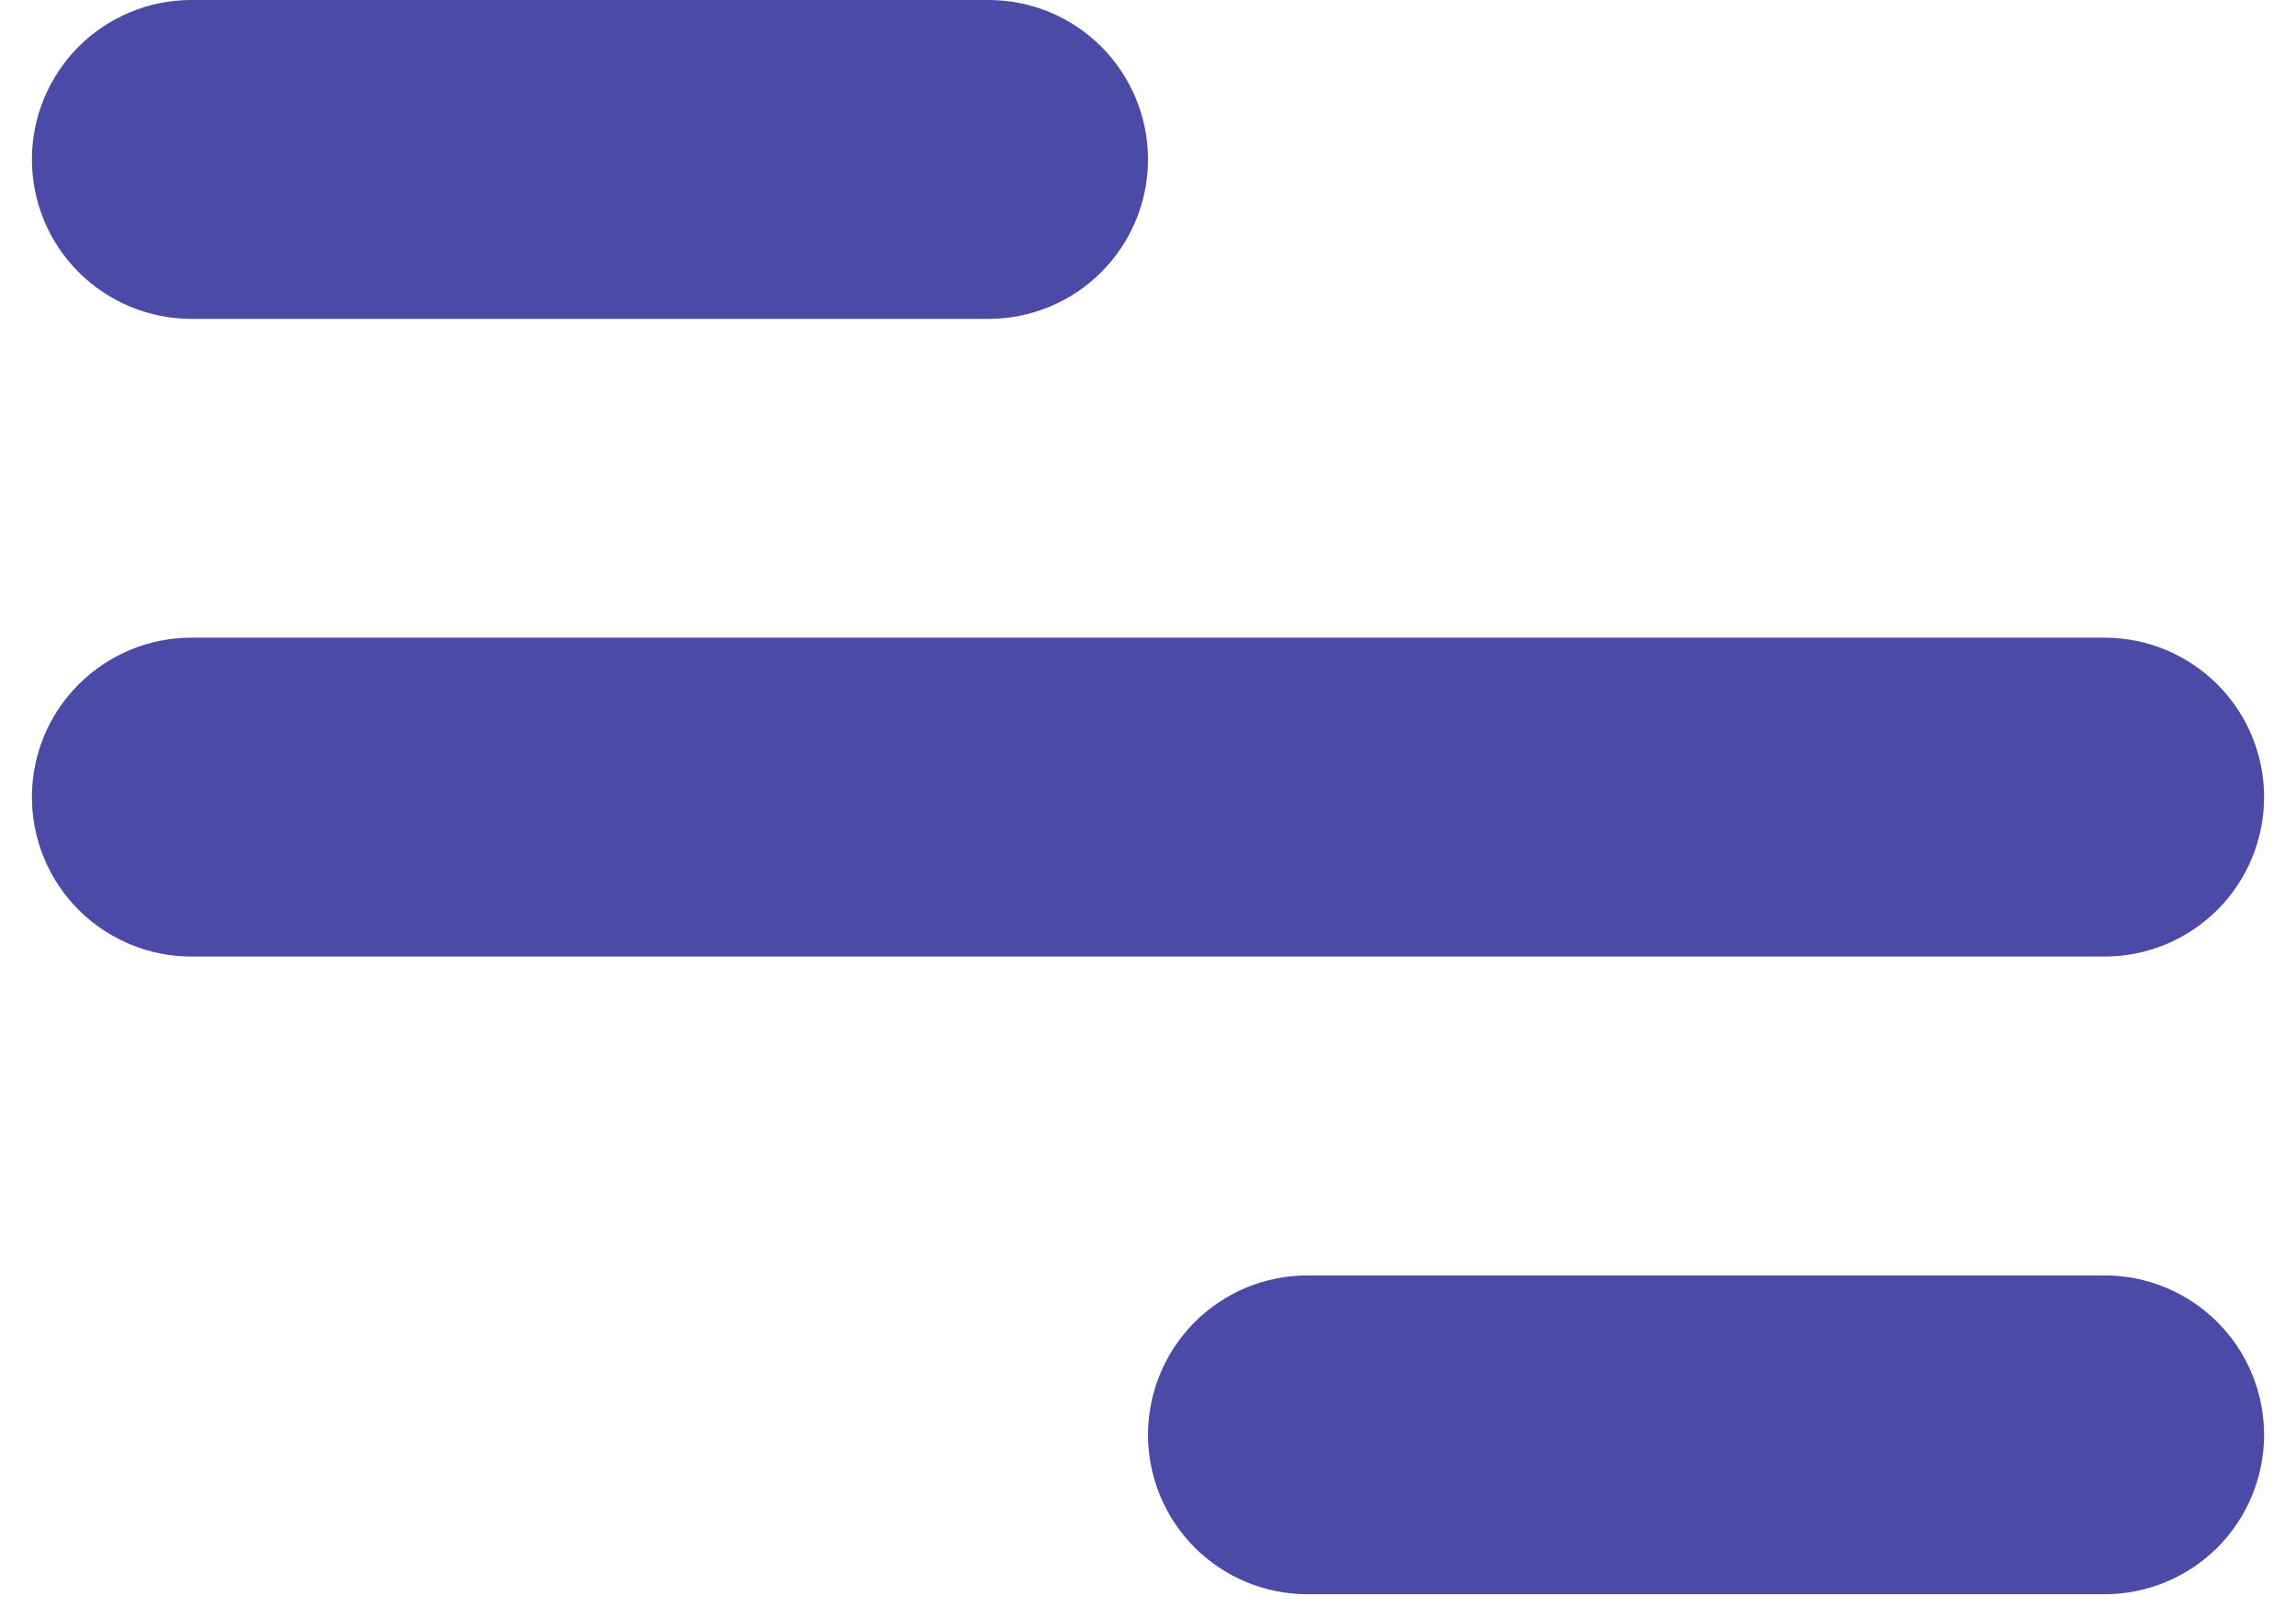<svg width="30" height="21" viewBox="0 0 30 21" fill="none" xmlns="http://www.w3.org/2000/svg">
<path d="M2.5 0H12.917C13.469 0 13.999 0.219 14.39 0.61C14.78 1.001 15 1.531 15 2.083C15 2.636 14.78 3.166 14.39 3.556C13.999 3.947 13.469 4.167 12.917 4.167H2.5C1.947 4.167 1.418 3.947 1.027 3.556C0.636 3.166 0.417 2.636 0.417 2.083C0.417 1.531 0.636 1.001 1.027 0.61C1.418 0.219 1.947 0 2.5 0ZM17.083 16.667H27.5C28.052 16.667 28.582 16.886 28.973 17.277C29.364 17.668 29.583 18.198 29.583 18.75C29.583 19.302 29.364 19.832 28.973 20.223C28.582 20.614 28.052 20.833 27.5 20.833H17.083C16.531 20.833 16.001 20.614 15.61 20.223C15.22 19.832 15 19.302 15 18.75C15 18.198 15.22 17.668 15.61 17.277C16.001 16.886 16.531 16.667 17.083 16.667ZM2.5 8.333H27.5C28.052 8.333 28.582 8.553 28.973 8.944C29.364 9.334 29.583 9.864 29.583 10.417C29.583 10.969 29.364 11.499 28.973 11.89C28.582 12.28 28.052 12.5 27.5 12.5H2.5C1.947 12.5 1.418 12.28 1.027 11.89C0.636 11.499 0.417 10.969 0.417 10.417C0.417 9.864 0.636 9.334 1.027 8.944C1.418 8.553 1.947 8.333 2.5 8.333Z" fill="#4b4aa7"/>
</svg>
